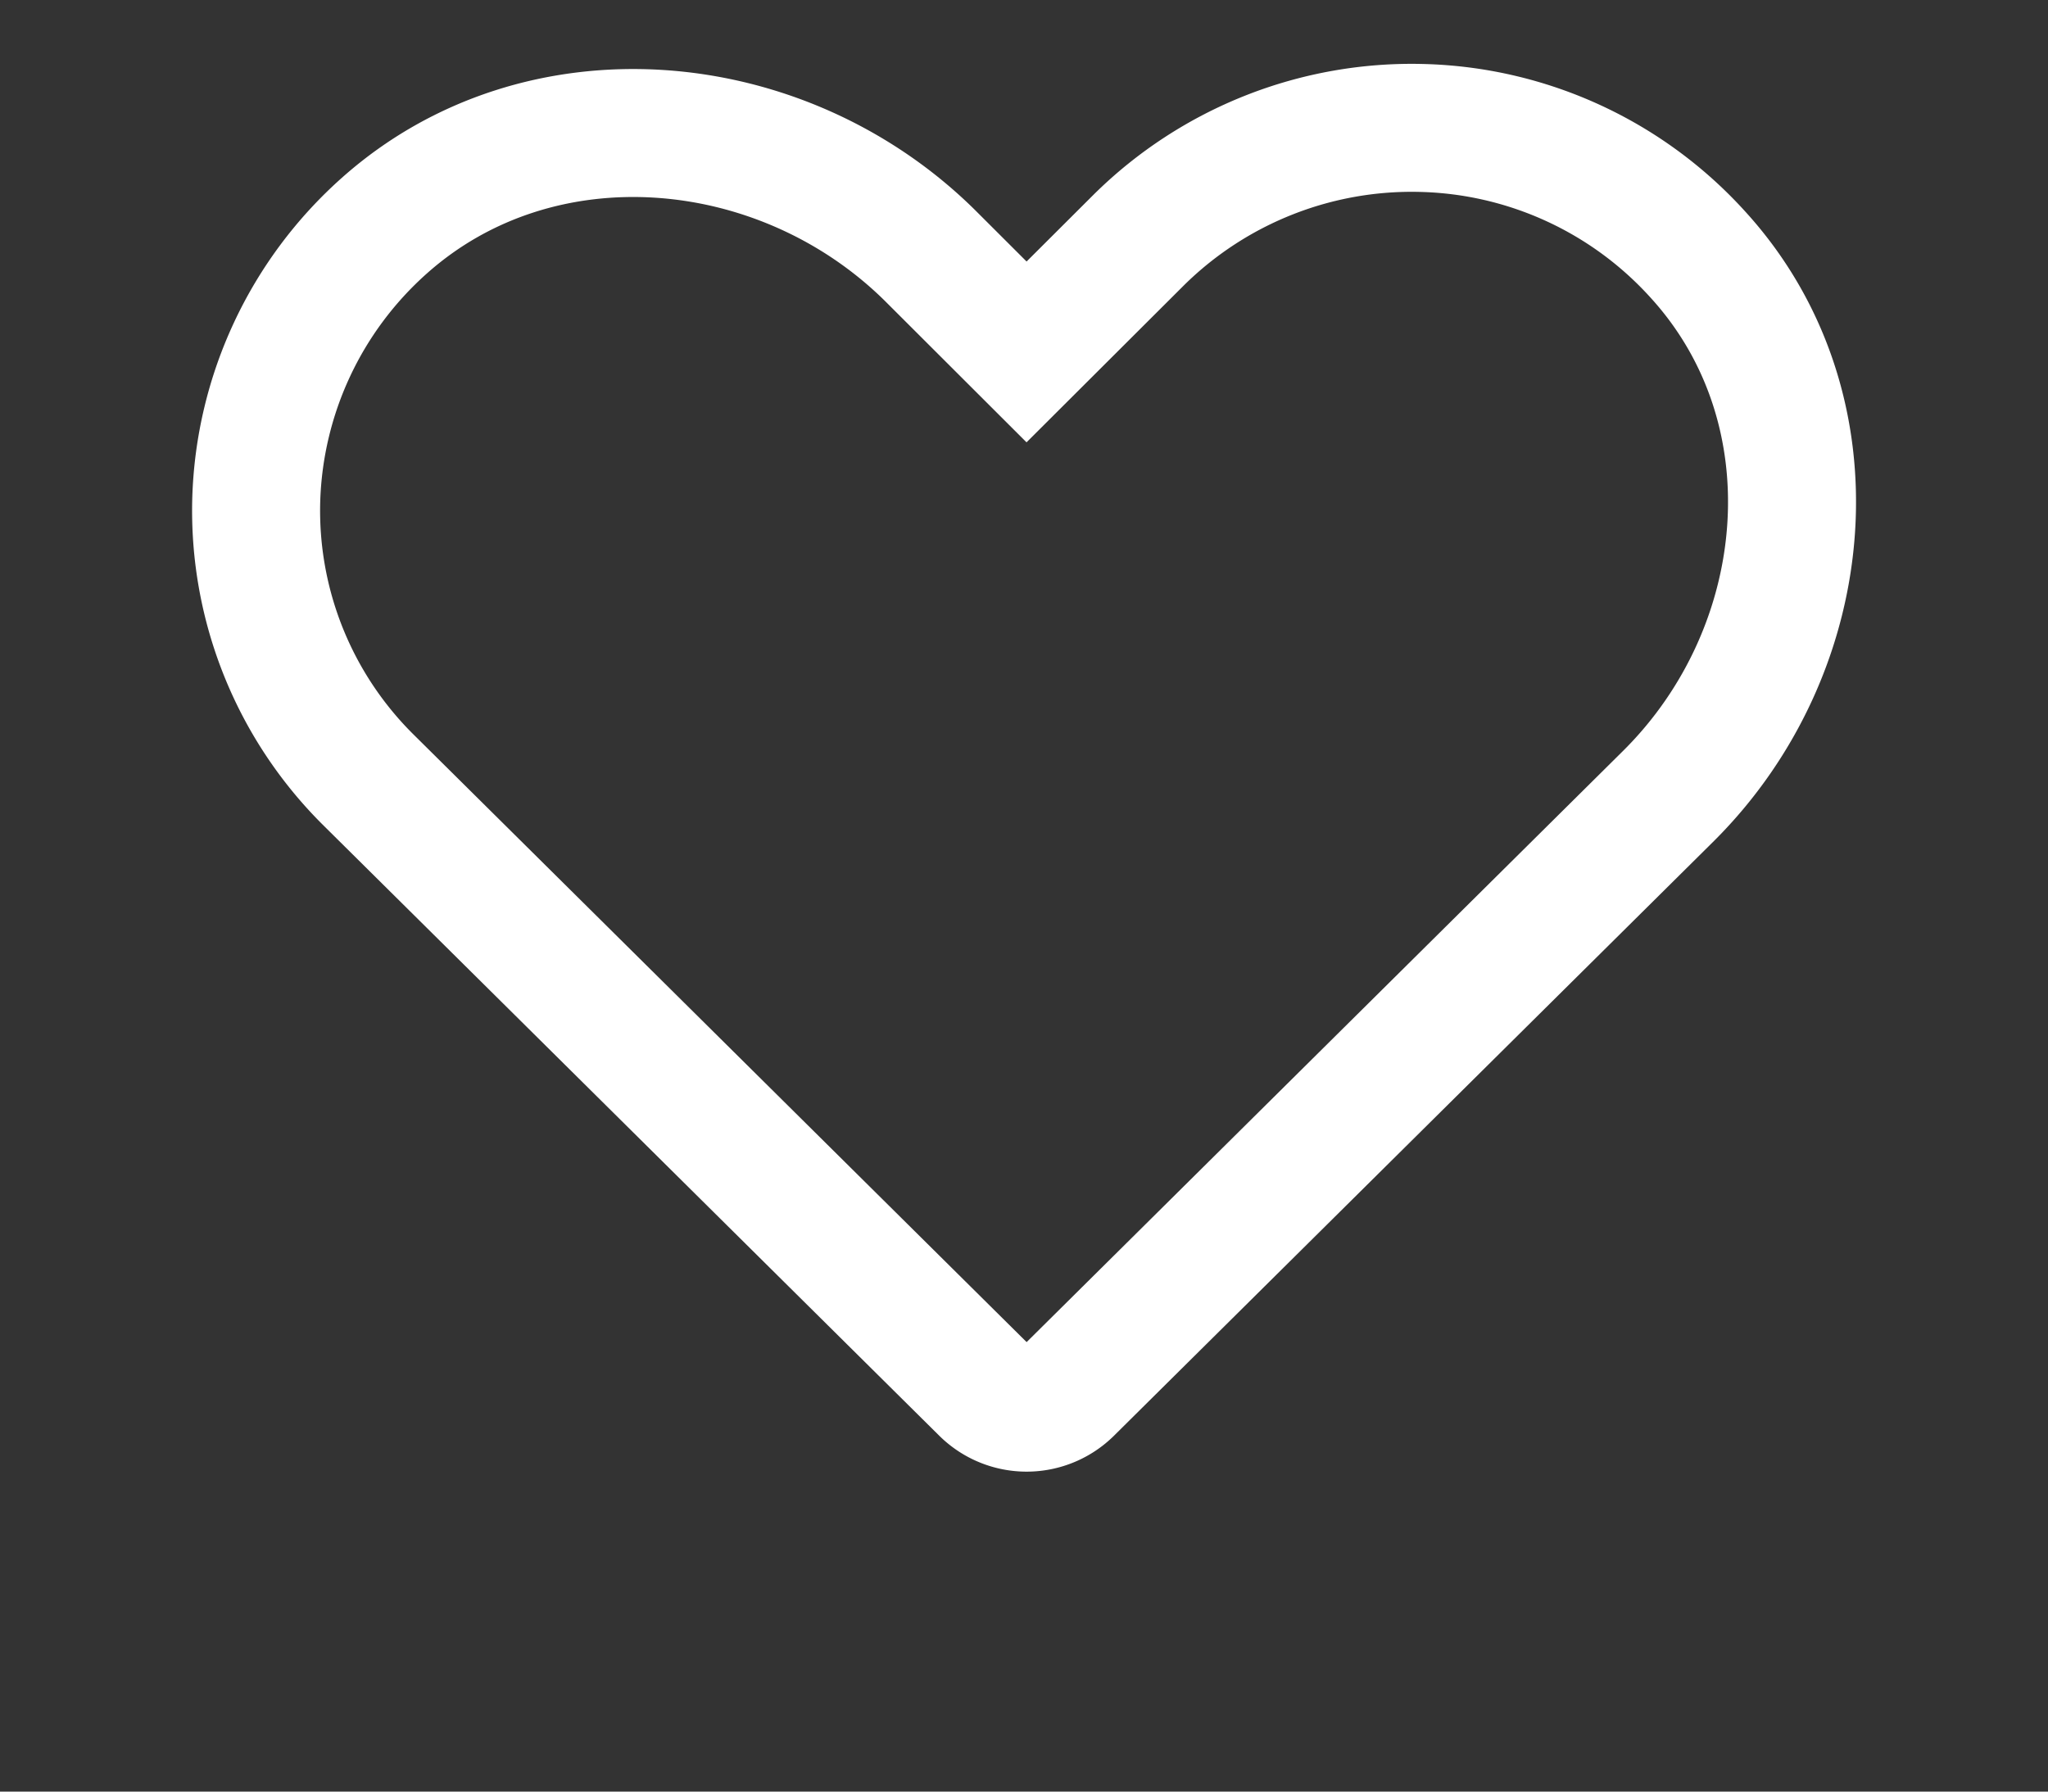 <svg width="16" height="14" viewBox="0 0 16 14" fill="none" xmlns="http://www.w3.org/2000/svg"><rect x="0" y="0" width="16" height="14" fill="#333333" stroke="none"/><path d="M8.35 10.865l4.688-4.648c1.151-1.147 1.32-3.024.231-4.223A3.008 3.008 0 0 0 11.111 1a3.032 3.032 0 0 0-2.211.872l-.88.878-.758-.757C6.104.852 4.212.685 3.002 1.764a2.986 2.986 0 0 0-1 2.14 2.962 2.962 0 0 0 .879 2.193l4.81 4.768a.47.47 0 0 0 .659 0z" stroke="#fff"/></svg>